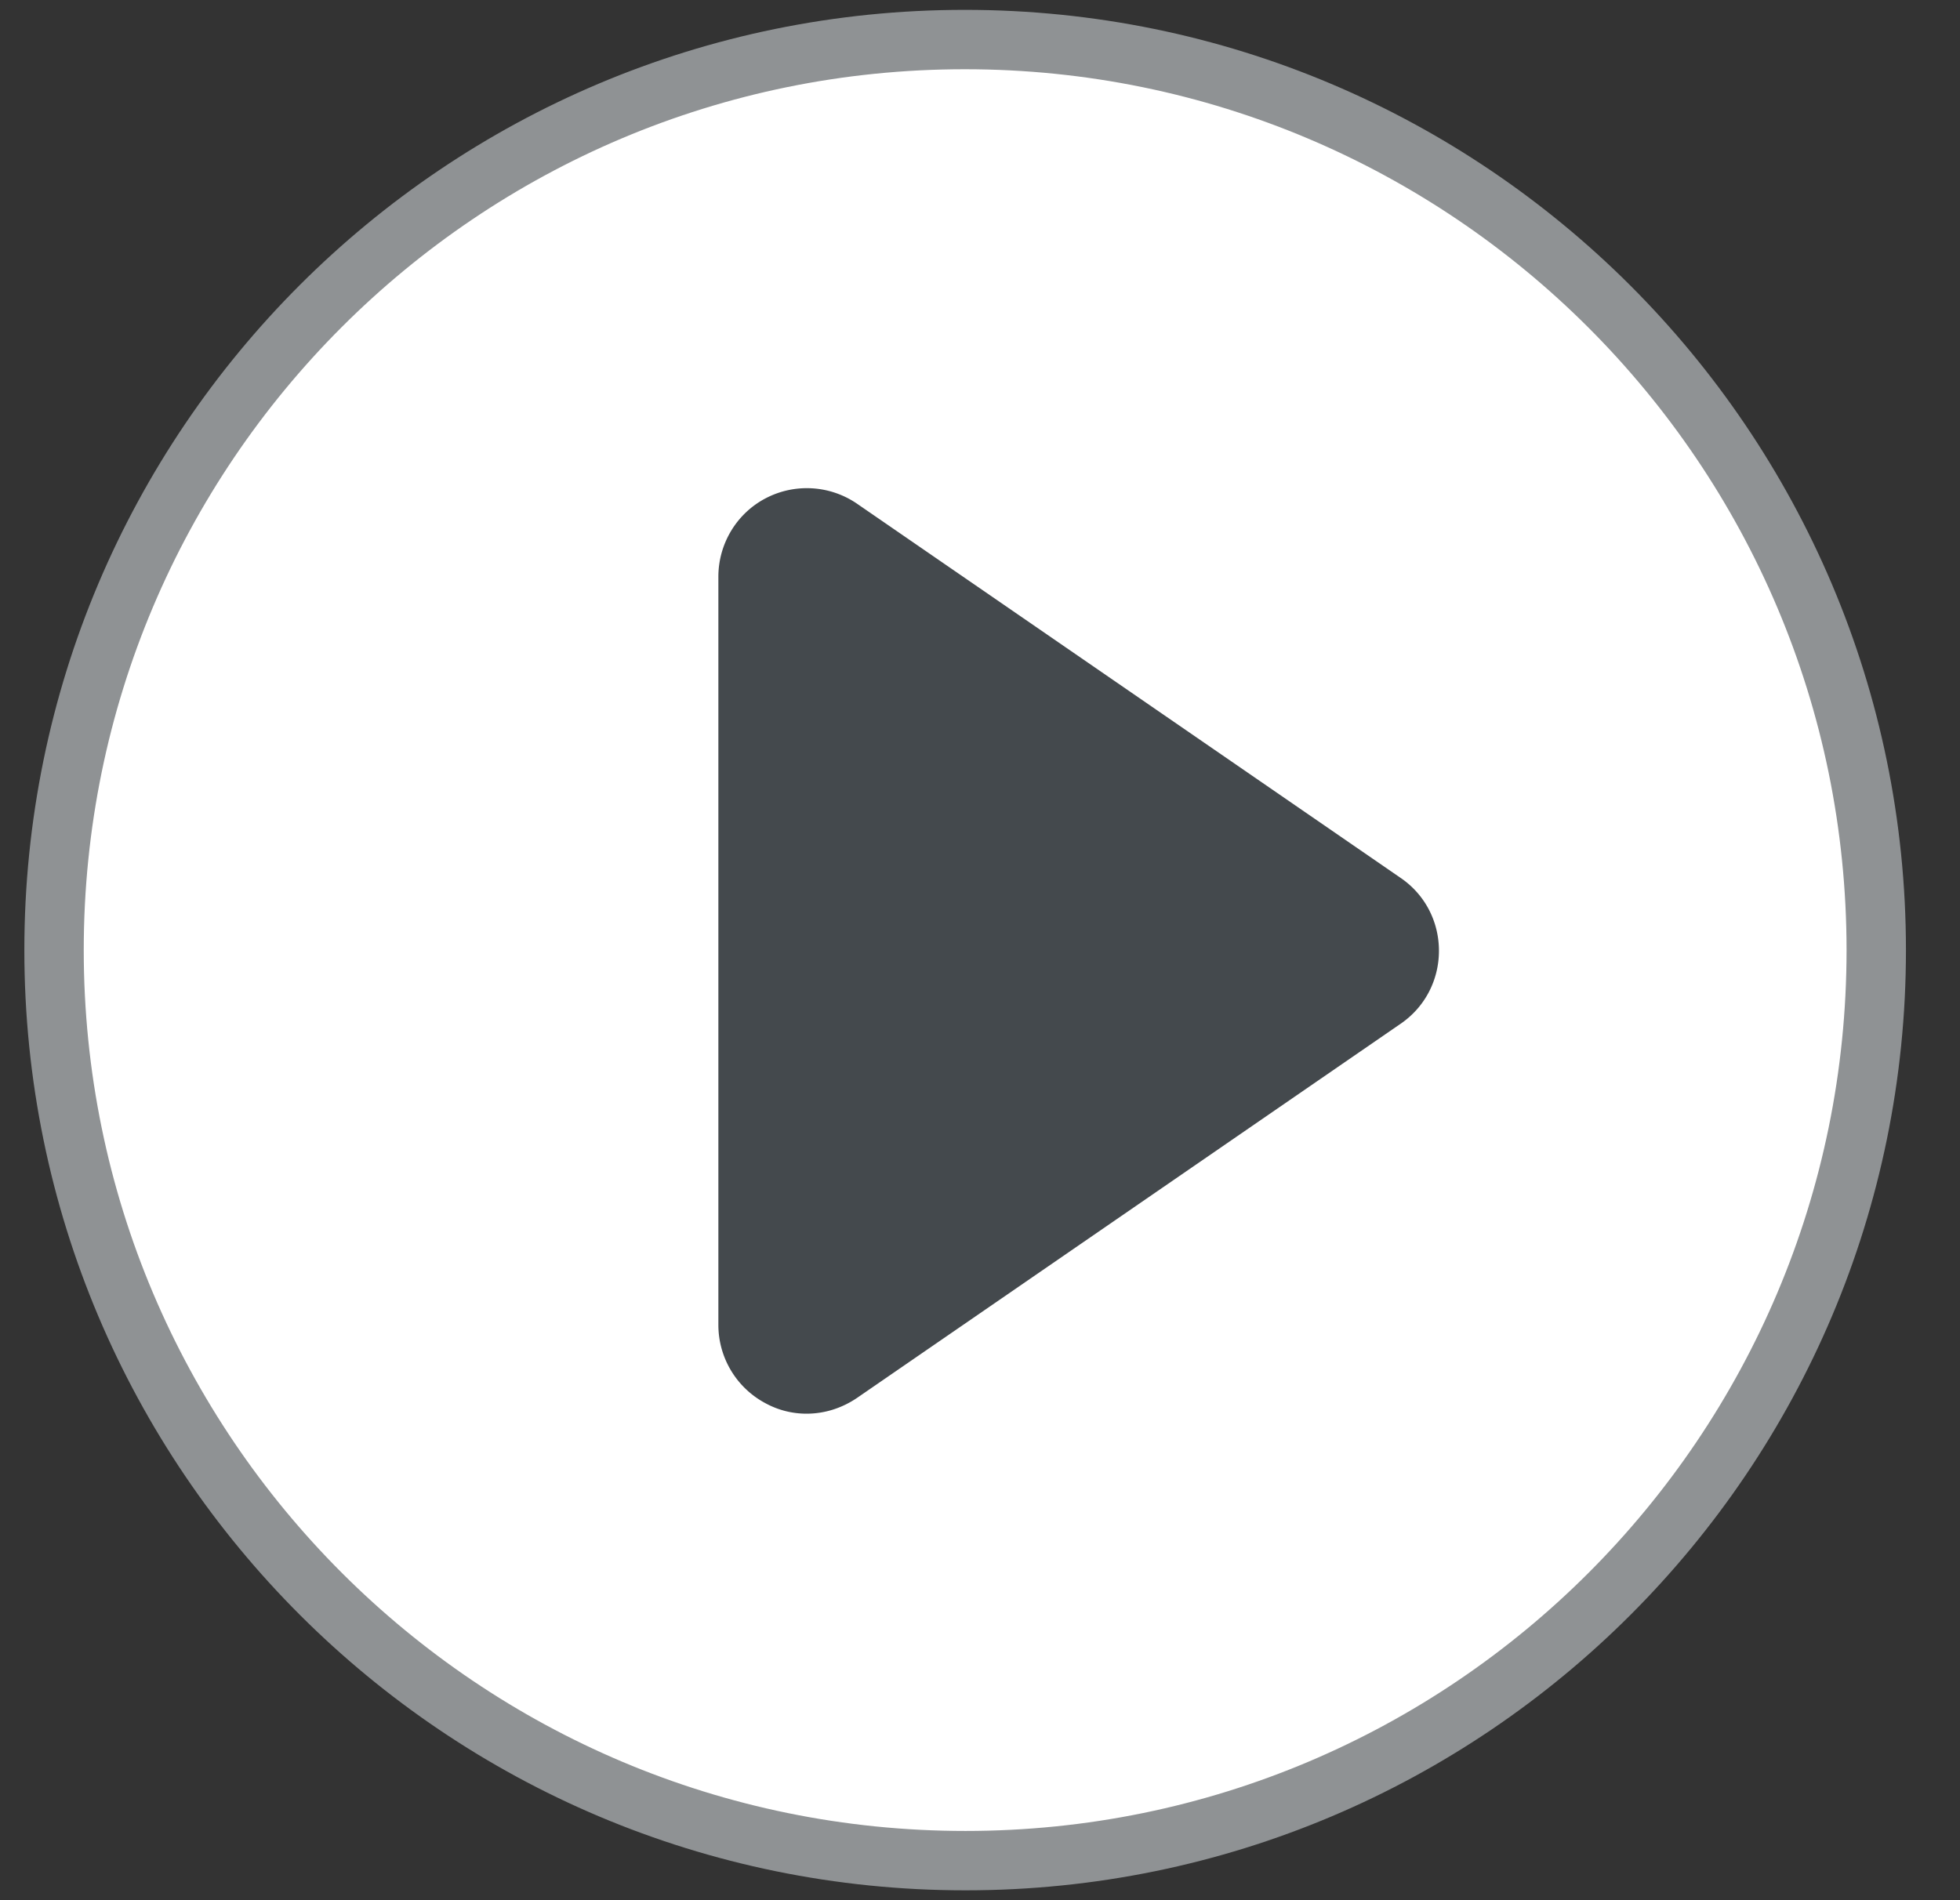 <svg width="33" height="32" fill="none" xmlns="http://www.w3.org/2000/svg"><rect width="100%" height="100%" fill="#333333" stroke="none"/><g clip-path="url('#clip0_23_13853')"><path d="M16.244.666C7.771.666.91 7.526.91 16c0 8.473 6.872 15.334 15.346 15.334 8.473 0 15.334-6.872 15.334-15.334S24.716.666 16.244.666Z" fill="#fff" stroke="#8F9294" stroke-miterlimit="10"/><path d="m23.584 17.239-9.151 6.3c-.257.175-.55.268-.854.268a1.44 1.44 0 0 1-.689-.175 1.494 1.494 0 0 1-.795-1.32v-12.6c0-.55.304-1.063.795-1.32a1.495 1.495 0 0 1 1.543.093l9.15 6.3c.41.28.644.736.644 1.227 0 .49-.234.946-.643 1.227Z" fill="#44494D"/></g><defs><clipPath id="clip0_23_13853"><path fill="#fff" transform="translate(.244)" d="M0 0h32v32H0z"/></clipPath></defs></svg>